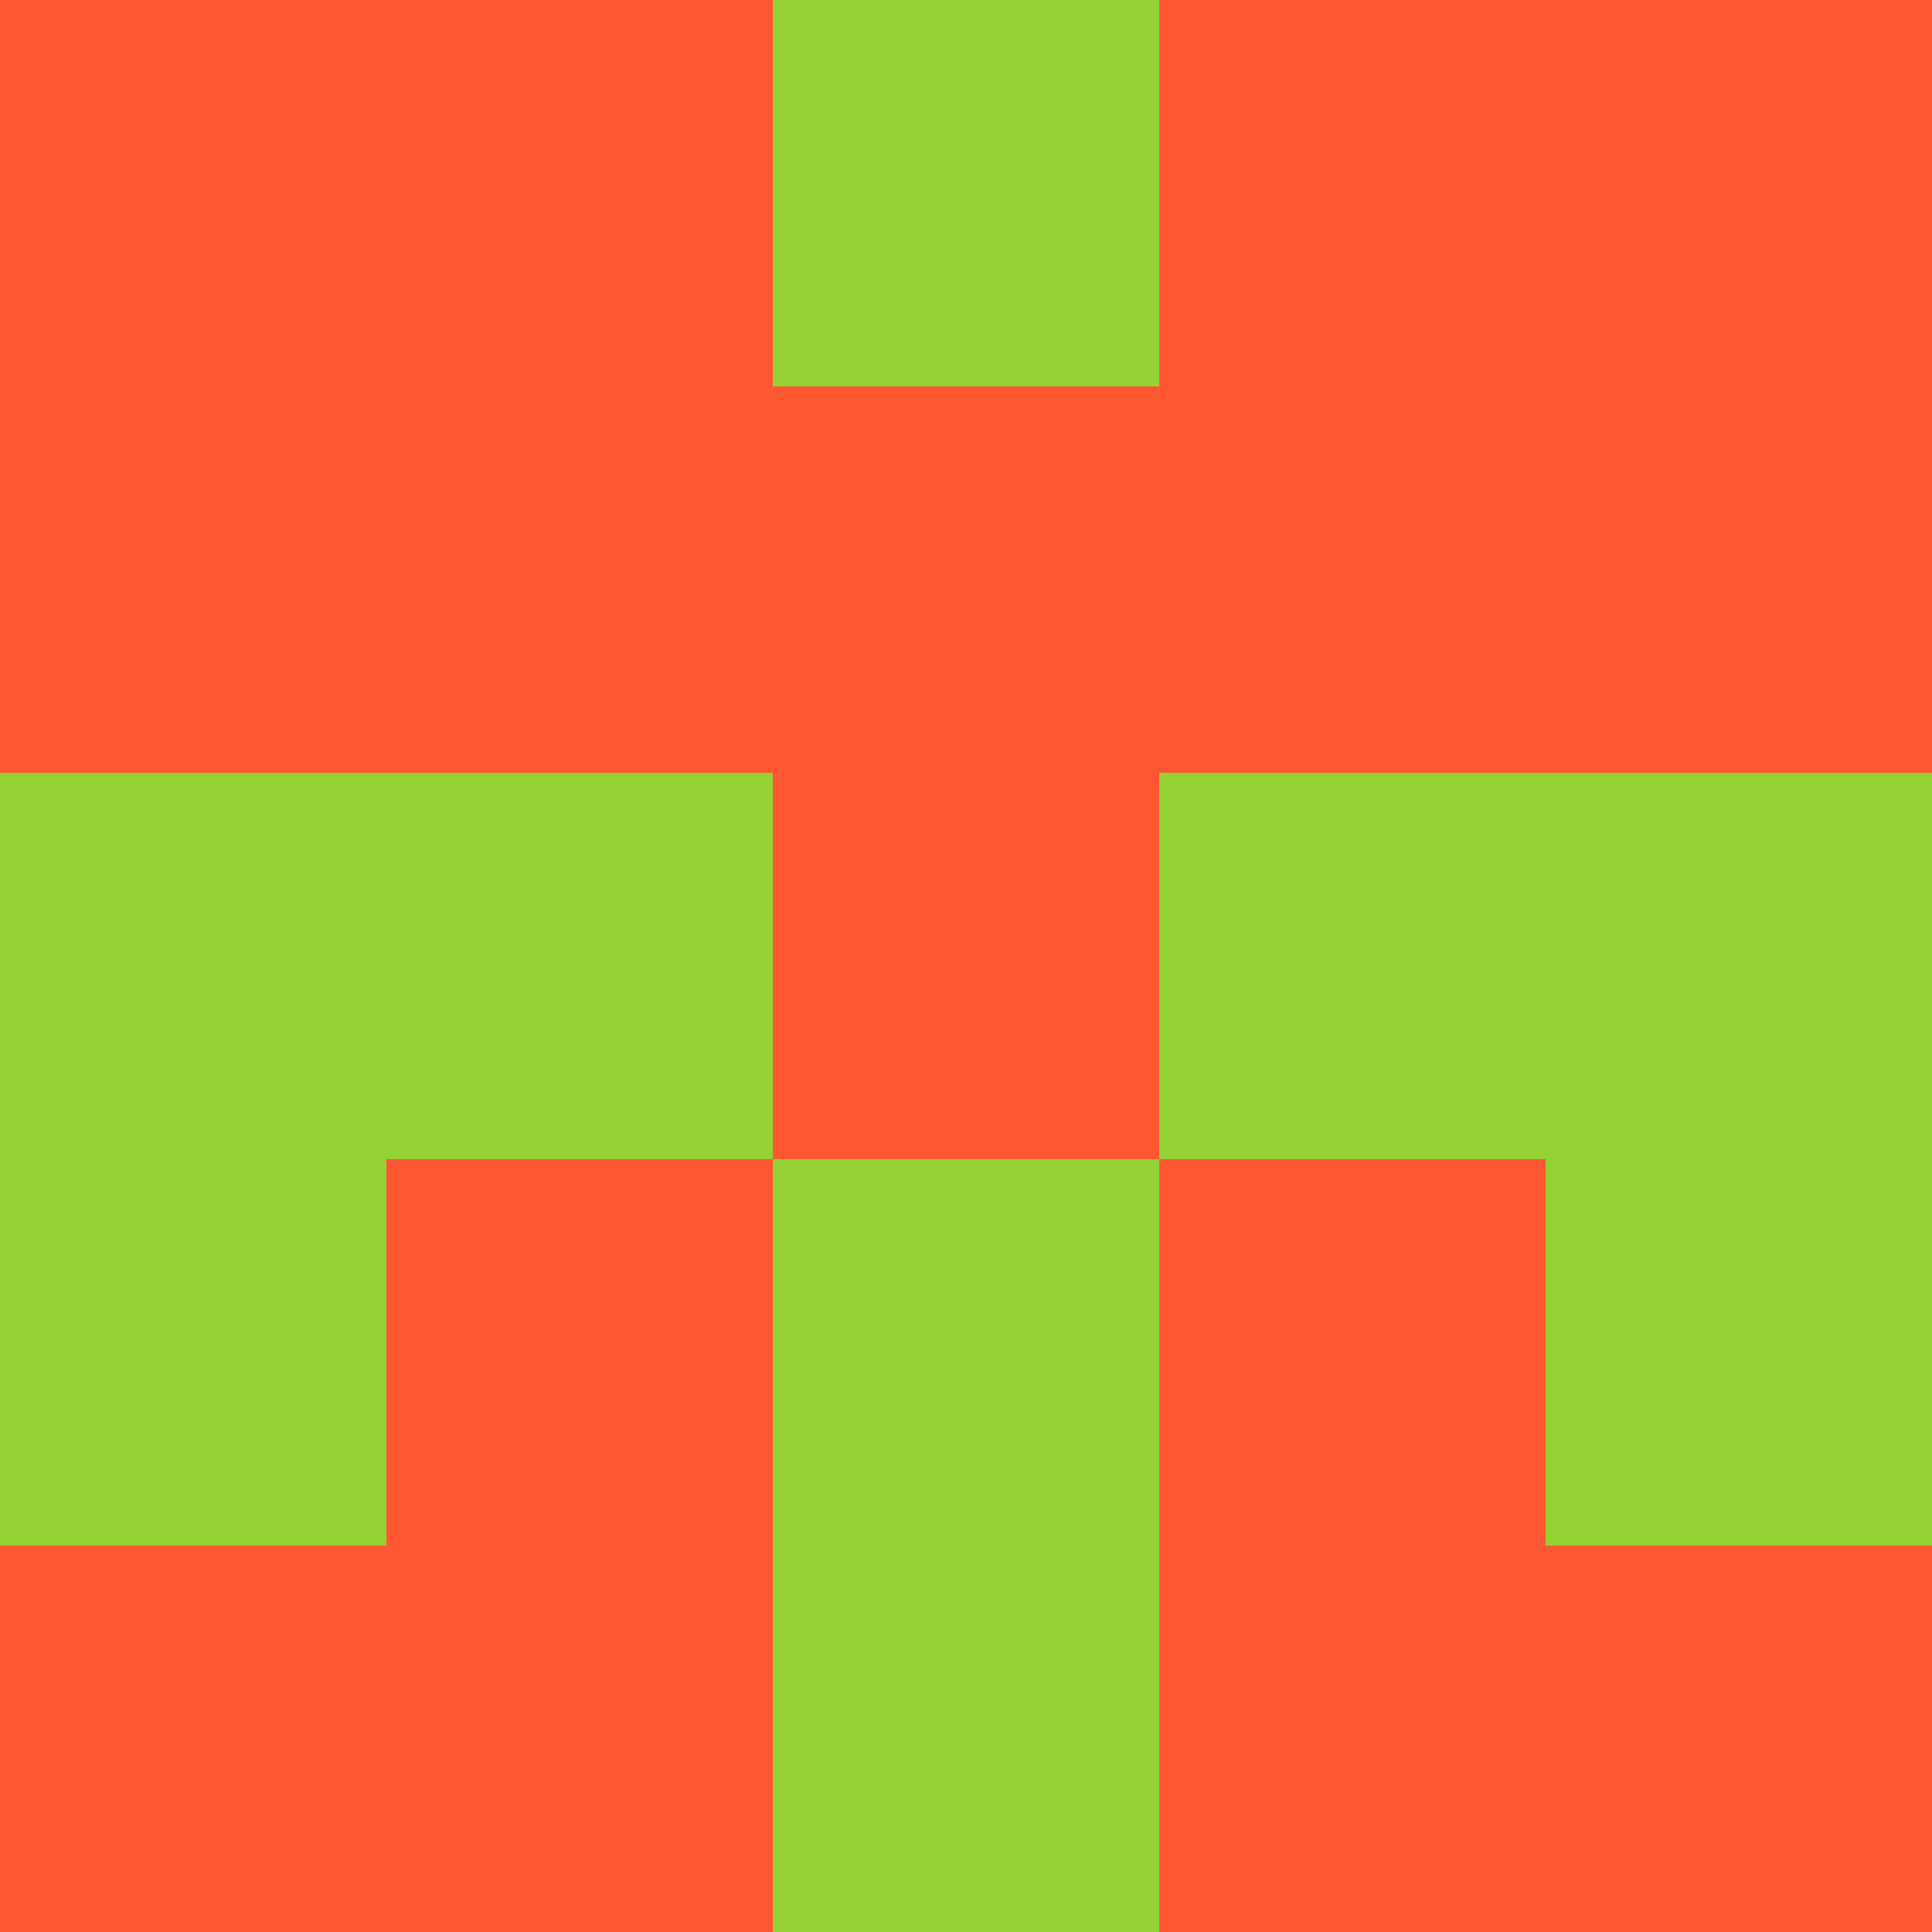 <?xml version="1.0" encoding="utf-8"?>
<!DOCTYPE svg PUBLIC "-//W3C//DTD SVG 20010904//EN"
        "http://www.w3.org/TR/2001/REC-SVG-20010904/DTD/svg10.dtd">

<svg width="400" height="400" viewBox="0 0 5 5"
    xmlns="http://www.w3.org/2000/svg"
    xmlns:xlink="http://www.w3.org/1999/xlink">
            <rect x="0" y="0" width="1" height="1" fill="#FE5731" />
        <rect x="0" y="1" width="1" height="1" fill="#FE5731" />
        <rect x="0" y="2" width="1" height="1" fill="#94D234" />
        <rect x="0" y="3" width="1" height="1" fill="#94D234" />
        <rect x="0" y="4" width="1" height="1" fill="#FE5731" />
                <rect x="1" y="0" width="1" height="1" fill="#FE5731" />
        <rect x="1" y="1" width="1" height="1" fill="#FE5731" />
        <rect x="1" y="2" width="1" height="1" fill="#94D234" />
        <rect x="1" y="3" width="1" height="1" fill="#FE5731" />
        <rect x="1" y="4" width="1" height="1" fill="#FE5731" />
                <rect x="2" y="0" width="1" height="1" fill="#94D234" />
        <rect x="2" y="1" width="1" height="1" fill="#FE5731" />
        <rect x="2" y="2" width="1" height="1" fill="#FE5731" />
        <rect x="2" y="3" width="1" height="1" fill="#94D234" />
        <rect x="2" y="4" width="1" height="1" fill="#94D234" />
                <rect x="3" y="0" width="1" height="1" fill="#FE5731" />
        <rect x="3" y="1" width="1" height="1" fill="#FE5731" />
        <rect x="3" y="2" width="1" height="1" fill="#94D234" />
        <rect x="3" y="3" width="1" height="1" fill="#FE5731" />
        <rect x="3" y="4" width="1" height="1" fill="#FE5731" />
                <rect x="4" y="0" width="1" height="1" fill="#FE5731" />
        <rect x="4" y="1" width="1" height="1" fill="#FE5731" />
        <rect x="4" y="2" width="1" height="1" fill="#94D234" />
        <rect x="4" y="3" width="1" height="1" fill="#94D234" />
        <rect x="4" y="4" width="1" height="1" fill="#FE5731" />
        
</svg>


